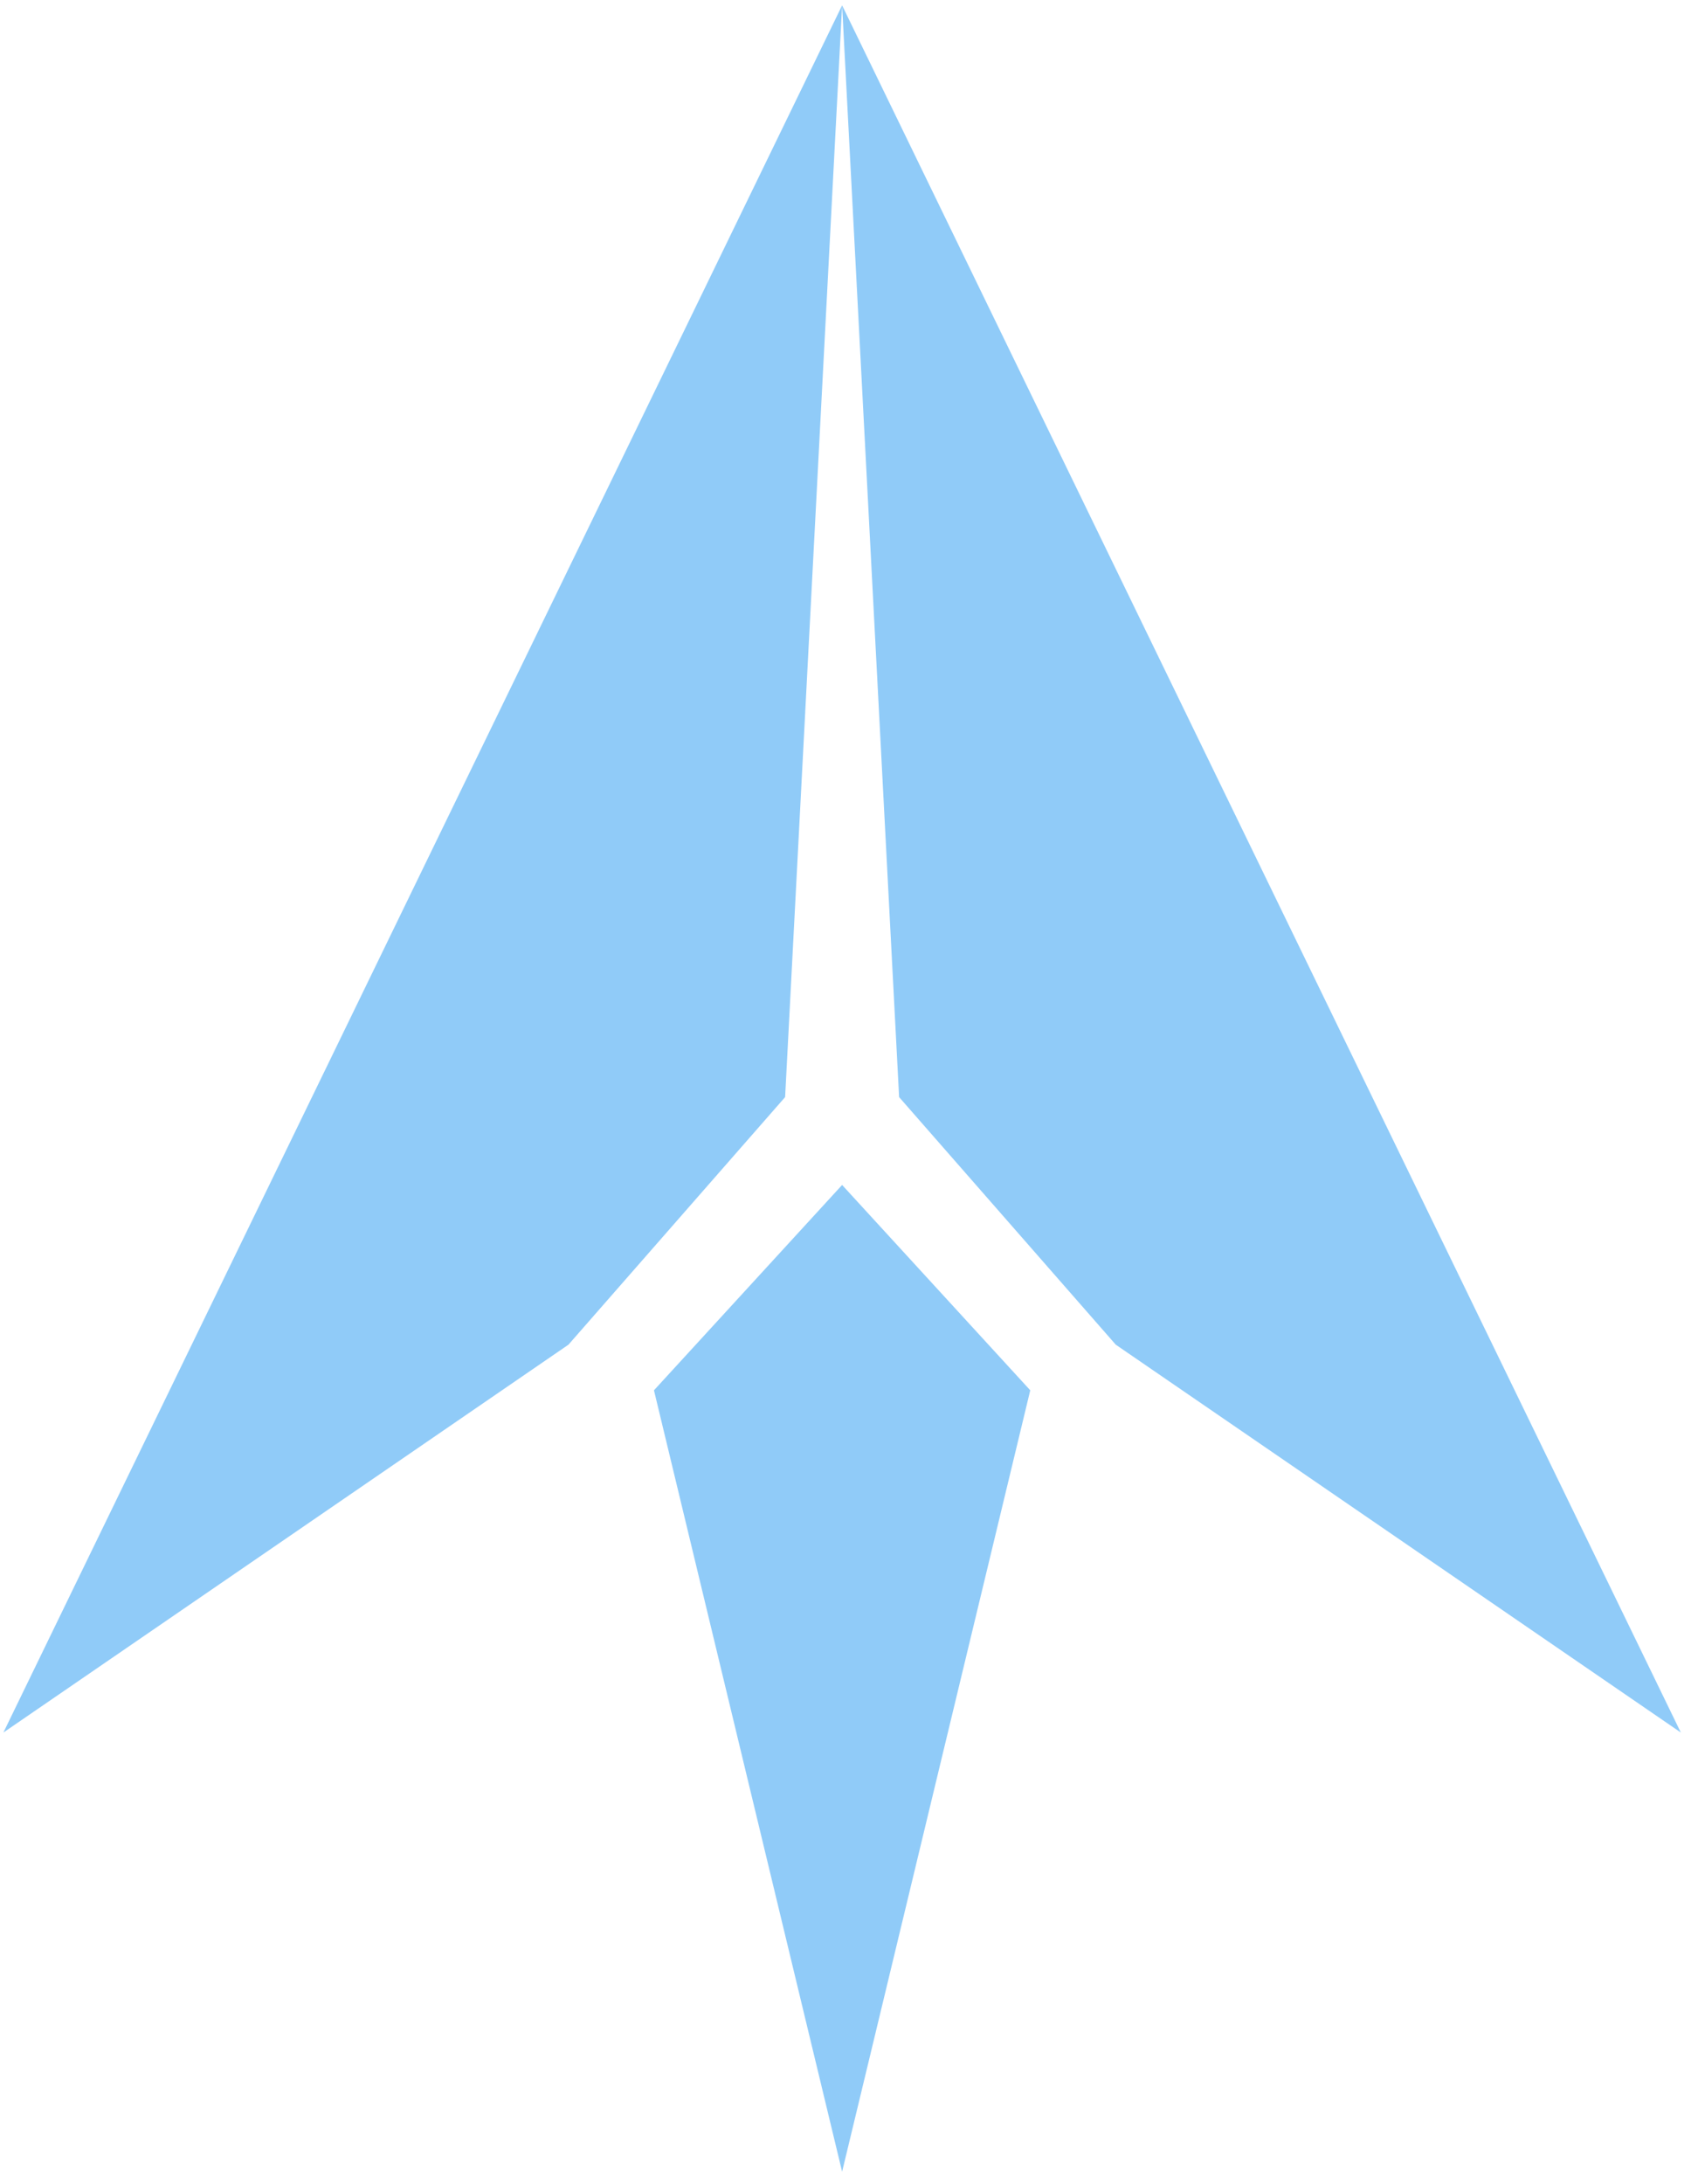 <?xml version="1.0" encoding="UTF-8" standalone="no"?>
<!DOCTYPE svg PUBLIC "-//W3C//DTD SVG 1.1//EN" "http://www.w3.org/Graphics/SVG/1.1/DTD/svg11.dtd">
<svg version="1.1" xmlns="http://www.w3.org/2000/svg" xmlns:xlink="http://www.w3.org/1999/xlink" preserveAspectRatio="xMidYMid meet" viewBox="71.5 0.1 499 642.9" width="495" height="638.9">
<defs>
<path d="M239.25 396.09L303.18 323.08L320 1.1L72.5 510.48L239.25 396.09Z" id="ccLlP03eu">
</path>
<path d="M400.75 396.09L336.82 323.08L320 1.1L567.5 510.48L400.75 396.09Z" id="bzCTPsDRb">
</path>
<path d="M375.52 409.55L320 640L264.48 409.55L320 348.99L375.52 409.55Z" id="h4Ef3mzKCE">
</path>
</defs>
<g>
<g>
<use xlink:href="#ccLlP03eu" opacity="1" fill="#90cbf8" fill-opacity="1">
</use>
<g>
<use xlink:href="#ccLlP03eu" opacity="1" fill-opacity="0" stroke="#000000" stroke-width="1" stroke-opacity="0">
</use>
</g>
</g>
<g>
<use xlink:href="#bzCTPsDRb" opacity="1" fill="#90cbf8" fill-opacity="1">
</use>
<g>
<use xlink:href="#bzCTPsDRb" opacity="1" fill-opacity="0" stroke="#000000" stroke-width="1" stroke-opacity="0">
</use>
</g>
</g>
<g>
<use xlink:href="#h4Ef3mzKCE" opacity="1" fill="#90cbf8" fill-opacity="1">
</use>
<g>
<use xlink:href="#h4Ef3mzKCE" opacity="1" fill-opacity="0" stroke="#000000" stroke-width="1" stroke-opacity="0">
</use>
</g>
</g>
</g>
</svg>